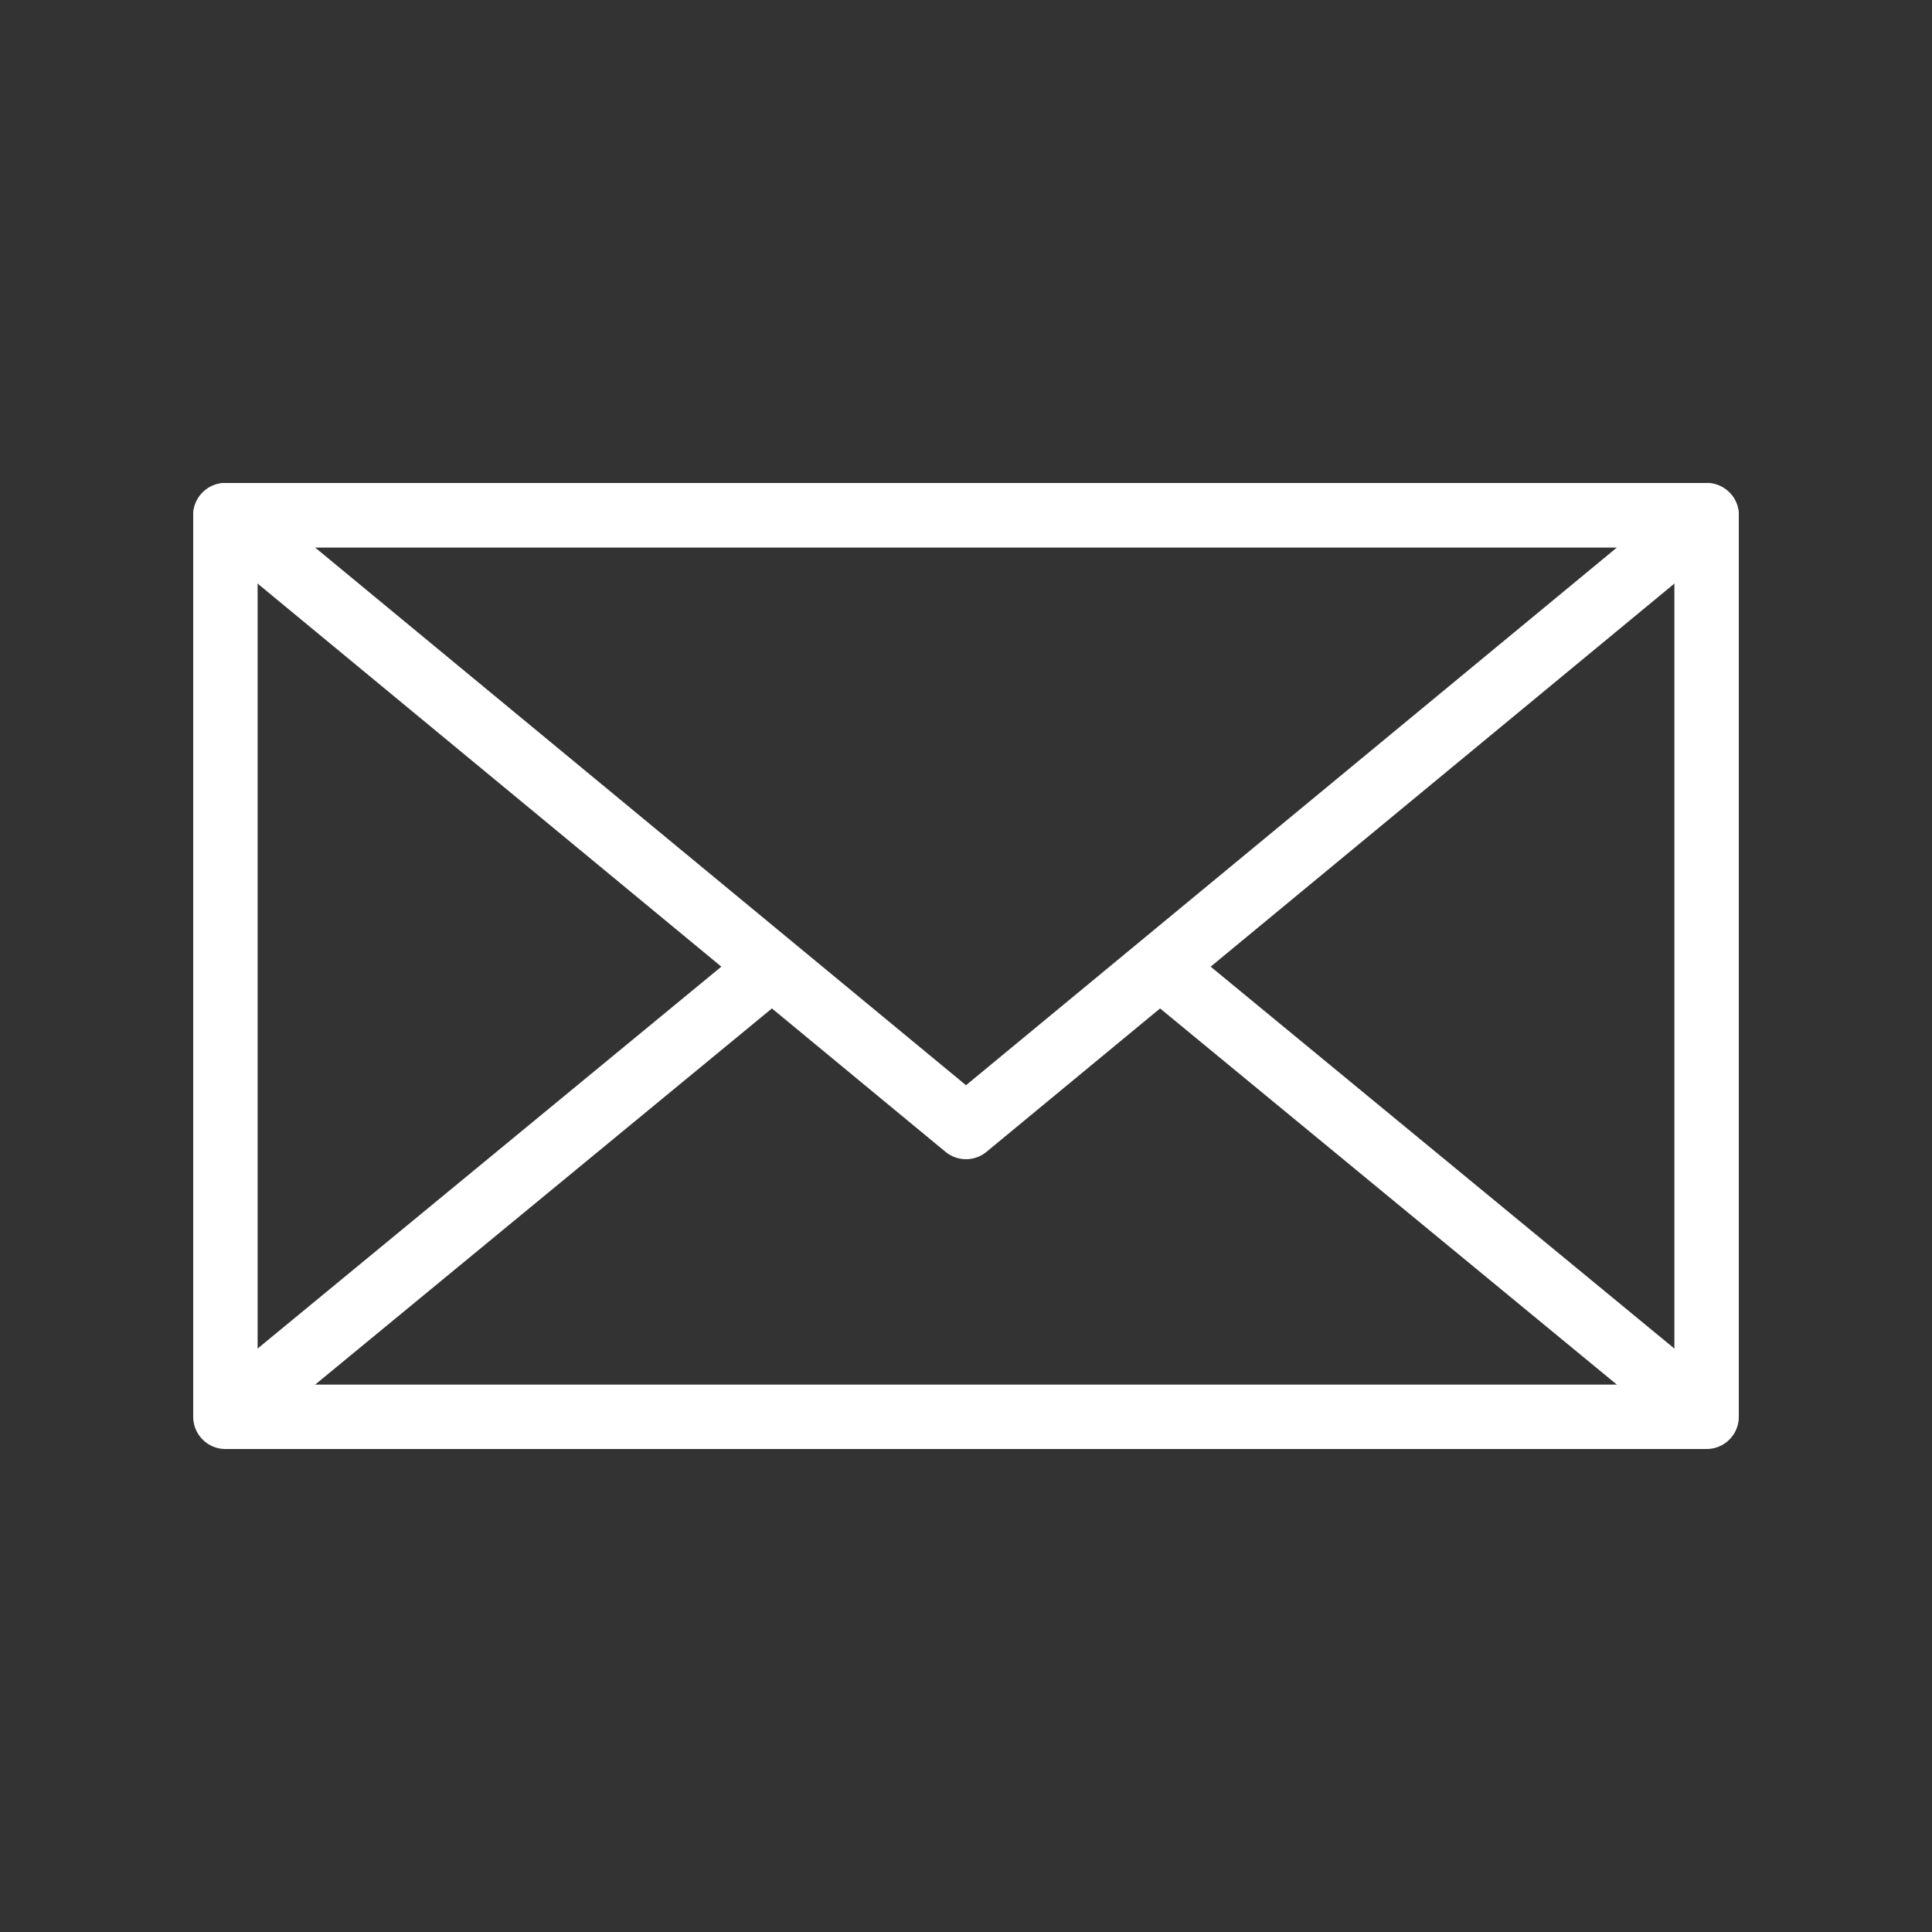<svg id="Background" xmlns="http://www.w3.org/2000/svg" width="60" height="60" viewBox="0 0 60 60"><rect x="0" y="0" width="60" height="60" fill="#333333" stroke="none"/><title>AWS-Email_Resource-Icon</title><rect x="7" y="16" width="46" height="28" style="fill:none;stroke:#fff;stroke-linejoin:round;stroke-width:2px"/><polygon points="7 16 53 16 30 35 7 16" style="fill:none;stroke:#fff;stroke-linejoin:round;stroke-width:2px"/><line x1="53" y1="44" x2="36" y2="30" style="fill:none;stroke:#fff;stroke-linejoin:round;stroke-width:2px"/><line x1="7" y1="44" x2="24" y2="30" style="fill:none;stroke:#fff;stroke-linejoin:round;stroke-width:2px"/></svg>